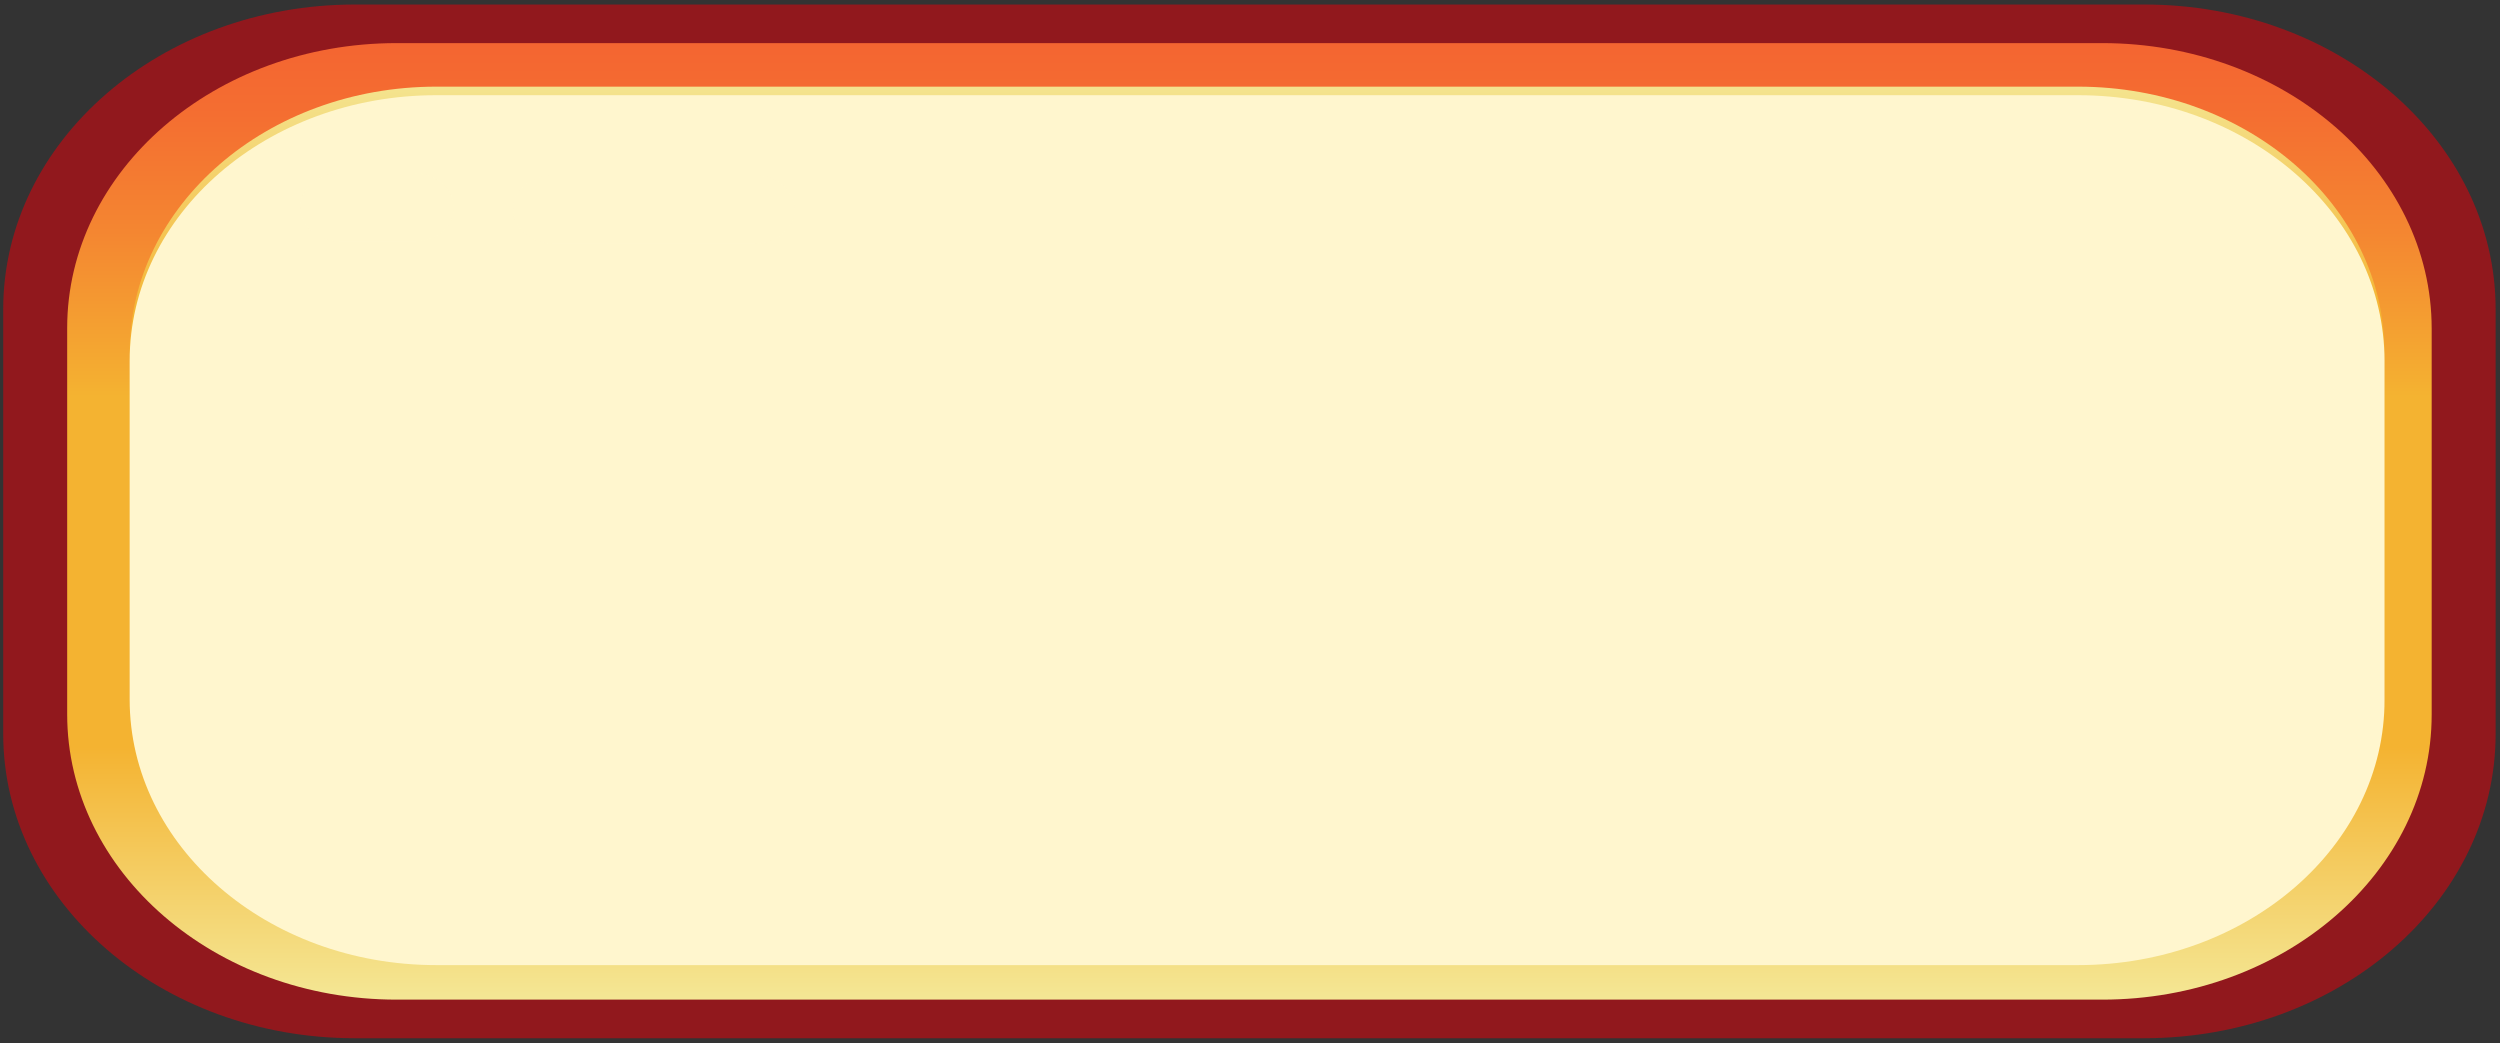 <svg width="115" height="48" viewBox="0 0 115 48" fill="none" xmlns="http://www.w3.org/2000/svg">
<rect x="0" y="0" width="115" height="48" fill="#333333" stroke="none"/>
<g clip-path="url(#clip0_48_699)">
<path d="M114.799 14.229V33.76C114.799 41.499 107.549 47.759 98.619 47.759H16.328C7.398 47.759 0.148 41.476 0.148 33.76V14.229C0.148 6.49 7.398 0.208 16.328 0.208H98.645C107.576 0.208 114.799 6.49 114.799 14.229Z" fill="#91181D"/>
<path d="M96.702 45.983H18.246C9.893 45.983 3.09 40.11 3.09 32.849V15.094C3.09 7.856 9.867 1.983 18.246 1.983H96.702C105.054 1.983 111.857 7.856 111.857 15.117V32.872C111.857 40.11 105.08 45.983 96.702 45.983Z" fill="url(#paint0_linear_48_699)"/>
<path d="M95.583 44.003H20.069C12.268 44.003 5.964 38.517 5.964 31.779V16.21C5.964 9.449 12.294 3.986 20.069 3.986H95.583C103.384 3.986 109.688 9.472 109.688 16.21V31.779C109.714 38.517 103.384 44.003 95.583 44.003Z" fill="url(#paint1_linear_48_699)"/>
<path d="M95.583 44.395H20.069C12.268 44.395 5.964 38.91 5.964 32.172V16.602C5.964 9.842 12.294 4.379 20.069 4.379H95.583C103.384 4.379 109.688 9.865 109.688 16.602V32.172C109.714 38.91 103.384 44.395 95.583 44.395Z" fill="#FFF6CE"/>
<path opacity="0.45" d="M19.06 11.111H15.619C14.621 11.111 13.807 10.405 13.807 9.54C13.807 8.675 14.621 7.97 15.619 7.97H19.06C20.058 7.97 20.872 8.675 20.872 9.54C20.899 10.405 20.084 11.111 19.06 11.111Z" fill="#FFF6CE"/>
<path opacity="0.45" d="M34.741 11.202H25.416C24.418 11.202 23.604 10.496 23.604 9.631C23.604 8.766 24.418 8.061 25.416 8.061H34.741C35.739 8.061 36.553 8.766 36.553 9.631C36.553 10.496 35.739 11.202 34.741 11.202Z" fill="#FFF6CE"/>
<!--<path d="M37.9281 25.8236C37.9281 26.1842 37.8608 26.4949 37.7261 26.7556C37.5957 27.0163 37.4198 27.2379 37.1982 27.4204C36.9766 27.6029 36.7202 27.7528 36.4291 27.8701C36.1423 27.983 35.8425 28.0721 35.5297 28.1373C35.2169 28.2025 34.9019 28.2459 34.5847 28.2676C34.2718 28.2894 33.9786 28.3002 33.7048 28.3002C33.4354 28.3002 33.1552 28.2894 32.8641 28.2676C32.5773 28.2503 32.2905 28.2177 32.0038 28.1699C31.717 28.1221 31.4346 28.0591 31.1565 27.9809C30.8784 27.8983 30.6156 27.7962 30.3679 27.6745L30.3549 19.2801C30.5982 19.1802 30.8567 19.0911 31.1304 19.0129C31.4042 18.9303 31.6822 18.863 31.9647 18.8108C32.2514 18.7544 32.536 18.7131 32.8184 18.687C33.1009 18.6566 33.3746 18.6414 33.6396 18.6414C33.9481 18.6414 34.2588 18.6609 34.5716 18.7C34.8888 18.7391 35.193 18.8043 35.4841 18.8956C35.7752 18.9868 36.0467 19.1063 36.2988 19.254C36.5508 19.3974 36.7702 19.5755 36.957 19.7885C37.1482 20.0014 37.2959 20.249 37.4002 20.5314C37.5088 20.8139 37.5631 21.1397 37.5631 21.5091C37.5631 21.7524 37.5284 21.9805 37.4589 22.1934C37.3893 22.4063 37.2894 22.5975 37.1591 22.7669C37.0287 22.9364 36.8701 23.0819 36.6833 23.2036C36.4965 23.3209 36.2857 23.4078 36.0511 23.4643C36.3335 23.5381 36.5899 23.6468 36.8202 23.7902C37.0548 23.9335 37.2525 24.1073 37.4132 24.3115C37.5783 24.5158 37.7043 24.746 37.7912 25.0024C37.8825 25.2587 37.9281 25.5325 37.9281 25.8236ZM34.6173 22.1087C34.6173 21.9827 34.5912 21.8762 34.5391 21.7893C34.4869 21.6981 34.4217 21.6242 34.3435 21.5677C34.2697 21.5112 34.1871 21.4699 34.0959 21.4439C34.009 21.4178 33.9308 21.4048 33.8612 21.4048C33.7743 21.4048 33.6896 21.4178 33.6071 21.4439C33.5245 21.4699 33.4441 21.5004 33.3659 21.5351L33.3268 22.982C33.4267 22.982 33.5506 22.9733 33.6983 22.9559C33.846 22.9385 33.9872 22.9016 34.1219 22.8451C34.261 22.7843 34.3783 22.6974 34.4739 22.5844C34.5695 22.4671 34.6173 22.3085 34.6173 22.1087ZM33.6918 24.2333C33.5658 24.2333 33.4441 24.2464 33.3268 24.2724L33.3007 25.7584C33.3659 25.7715 33.4289 25.7845 33.4897 25.7975C33.5549 25.8062 33.6179 25.8106 33.6787 25.8106C33.77 25.8106 33.8699 25.8019 33.9786 25.7845C34.0872 25.7628 34.1893 25.7237 34.2849 25.6672C34.3805 25.6063 34.4587 25.526 34.5195 25.426C34.5847 25.3261 34.6173 25.1936 34.6173 25.0285C34.6173 24.8634 34.5847 24.7287 34.5195 24.6244C34.4587 24.5201 34.3826 24.4397 34.2914 24.3832C34.2001 24.3224 34.1002 24.2833 33.9916 24.2659C33.883 24.2442 33.783 24.2333 33.6918 24.2333ZM41.6822 18.9673L41.2259 27.844L38.4756 27.9874L38.2149 19.1497L41.6822 18.9673ZM49.1185 18.9542L49.0534 21.7176L47.1112 21.7958L46.8765 27.844L44.1262 27.9874L43.8785 21.9392L41.9363 22.0435L42.0145 18.9673L49.1185 18.9542ZM55.5252 19.241L55.2905 21.9913C55.1645 21.9566 55.0407 21.9327 54.9191 21.9197C54.7974 21.9066 54.6736 21.9001 54.5476 21.9001C54.2391 21.9001 53.9436 21.9392 53.6612 22.0174C53.3831 22.0956 53.1355 22.2151 52.9182 22.3759C52.7053 22.5366 52.5337 22.7408 52.4033 22.9885C52.2773 23.2318 52.2143 23.5208 52.2143 23.8553C52.2143 24.0986 52.2491 24.3115 52.3186 24.494C52.3925 24.6722 52.4946 24.8221 52.6249 24.9437C52.7596 25.0611 52.9204 25.1501 53.1072 25.211C53.2984 25.2718 53.5091 25.3022 53.7394 25.3022C53.9002 25.3022 54.0653 25.287 54.2347 25.2566C54.4042 25.2218 54.5736 25.1762 54.7431 25.1197C54.9125 25.0632 55.0755 24.9981 55.2319 24.9242C55.3883 24.8503 55.5339 24.7721 55.6686 24.6896L55.5643 27.7528C55.3948 27.8397 55.2123 27.9179 55.0168 27.9874C54.8213 28.0526 54.6193 28.109 54.4107 28.1568C54.2065 28.209 54.0001 28.2481 53.7915 28.2741C53.5873 28.3002 53.3918 28.3133 53.205 28.3133C52.588 28.3133 52.0253 28.1981 51.517 27.9678C51.0129 27.7375 50.5784 27.4247 50.2135 27.0293C49.8528 26.6296 49.5726 26.1668 49.3727 25.6411C49.1729 25.1154 49.0729 24.5549 49.0729 23.9596C49.0729 23.247 49.1729 22.5823 49.3727 21.9653C49.5769 21.3483 49.8746 20.8139 50.2656 20.362C50.661 19.9058 51.1476 19.5495 51.7255 19.2931C52.3077 19.0324 52.9747 18.9021 53.7264 18.9021C54.0262 18.9021 54.3303 18.926 54.6388 18.9738C54.9473 19.0216 55.2428 19.1106 55.5252 19.241ZM64.0891 23.1514C64.0891 23.5468 64.0435 23.9292 63.9522 24.2985C63.861 24.6635 63.7284 25.0067 63.5547 25.3283C63.3852 25.6498 63.1766 25.9453 62.929 26.2146C62.6857 26.4797 62.4098 26.7078 62.1013 26.899C61.7971 27.0901 61.4647 27.24 61.1041 27.3487C60.7435 27.453 60.3611 27.5051 59.957 27.5051C59.566 27.5051 59.1923 27.4551 58.836 27.3552C58.4841 27.2553 58.1539 27.1162 57.8454 26.9381C57.5369 26.7556 57.2566 26.5383 57.0046 26.2863C56.757 26.03 56.5441 25.7476 56.3659 25.4391C56.1921 25.1262 56.0553 24.7917 55.9553 24.4354C55.8597 24.0791 55.8119 23.7076 55.8119 23.3209C55.8119 22.9429 55.8576 22.5736 55.9488 22.2129C56.0401 21.848 56.1704 21.5047 56.3399 21.1832C56.5137 20.8617 56.7222 20.5662 56.9655 20.2968C57.2088 20.0274 57.4804 19.795 57.7802 19.5994C58.0844 19.4039 58.4124 19.2519 58.7643 19.1432C59.1163 19.0346 59.4878 18.9803 59.8788 18.9803C60.5088 18.9803 61.0824 19.0781 61.5994 19.2736C62.1208 19.4691 62.564 19.7493 62.929 20.1143C63.2983 20.475 63.5829 20.9138 63.7828 21.4308C63.987 21.9435 64.0891 22.5171 64.0891 23.1514ZM61.1953 23.3209C61.1953 23.1341 61.1671 22.9538 61.1106 22.78C61.0585 22.6018 60.9803 22.4454 60.876 22.3107C60.7717 22.1717 60.6414 22.0609 60.4849 21.9783C60.3329 21.8914 60.1569 21.848 59.957 21.848C59.7528 21.848 59.5703 21.8849 59.4096 21.9588C59.2488 22.0326 59.1098 22.1347 58.9924 22.2651C58.8795 22.3911 58.7926 22.541 58.7318 22.7148C58.6709 22.8842 58.6405 23.0645 58.6405 23.2557C58.6405 23.4382 58.6666 23.6207 58.7187 23.8032C58.7709 23.9857 58.8491 24.1508 58.9533 24.2985C59.0576 24.4462 59.1858 24.5657 59.3379 24.657C59.4943 24.7482 59.6746 24.7938 59.8788 24.7938C60.083 24.7938 60.2655 24.7547 60.4263 24.6765C60.5914 24.594 60.7304 24.4853 60.8434 24.3507C60.9564 24.2116 61.0433 24.053 61.1041 23.8749C61.1649 23.6967 61.1953 23.5121 61.1953 23.3209ZM72.6008 23.1514C72.6008 23.5468 72.5552 23.9292 72.464 24.2985C72.3727 24.6635 72.2402 25.0067 72.0664 25.3283C71.897 25.6498 71.6884 25.9453 71.4407 26.2146C71.1974 26.4797 70.9215 26.7078 70.613 26.899C70.3089 27.0901 69.9765 27.24 69.6159 27.3487C69.2552 27.453 68.8729 27.5051 68.4688 27.5051C68.0777 27.5051 67.7041 27.4551 67.3478 27.3552C66.9959 27.2553 66.6656 27.1162 66.3571 26.9381C66.0487 26.7556 65.7684 26.5383 65.5164 26.2863C65.2687 26.03 65.0558 25.7476 64.8777 25.4391C64.7039 25.1262 64.567 24.7917 64.4671 24.4354C64.3715 24.0791 64.3237 23.7076 64.3237 23.3209C64.3237 22.9429 64.3693 22.5736 64.4606 22.2129C64.5518 21.848 64.6822 21.5047 64.8516 21.1832C65.0254 20.8617 65.234 20.5662 65.4773 20.2968C65.7206 20.0274 65.9922 19.795 66.292 19.5994C66.5961 19.4039 66.9242 19.2519 67.2761 19.1432C67.628 19.0346 67.9995 18.9803 68.3906 18.9803C69.0206 18.9803 69.5941 19.0781 70.1112 19.2736C70.6326 19.4691 71.0758 19.7493 71.4407 20.1143C71.8101 20.475 72.0947 20.9138 72.2945 21.4308C72.4987 21.9435 72.6008 22.5171 72.6008 23.1514ZM69.7071 23.3209C69.7071 23.1341 69.6789 22.9538 69.6224 22.78C69.5702 22.6018 69.492 22.4454 69.3878 22.3107C69.2835 22.1717 69.1531 22.0609 68.9967 21.9783C68.8446 21.8914 68.6687 21.848 68.4688 21.848C68.2646 21.848 68.0821 21.8849 67.9213 21.9588C67.7606 22.0326 67.6215 22.1347 67.5042 22.2651C67.3912 22.3911 67.3043 22.541 67.2435 22.7148C67.1827 22.8842 67.1523 23.0645 67.1523 23.2557C67.1523 23.4382 67.1783 23.6207 67.2305 23.8032C67.2826 23.9857 67.3608 24.1508 67.4651 24.2985C67.5694 24.4462 67.6976 24.5657 67.8496 24.657C68.0061 24.7482 68.1864 24.7938 68.3906 24.7938C68.5948 24.7938 68.7773 24.7547 68.9381 24.6765C69.1032 24.594 69.2422 24.4853 69.3552 24.3507C69.4681 24.2116 69.555 24.053 69.6159 23.8749C69.6767 23.6967 69.7071 23.5121 69.7071 23.3209ZM76.4592 18.9673L76.0029 27.844L73.2526 27.9874L72.9919 19.1497L76.4592 18.9673ZM85.0817 24.846C85.0817 25.337 85.0752 25.8236 85.0622 26.3059C85.0535 26.7838 85.0383 27.2661 85.0165 27.7528L81.2625 27.6876C81.3929 26.9185 81.5058 26.1516 81.6014 25.3869C81.697 24.6179 81.7448 23.8423 81.7448 23.0602C81.7448 23.0037 81.7426 22.9125 81.7383 22.7865C81.7339 22.6605 81.7252 22.5193 81.7122 22.3628C81.6992 22.2021 81.6796 22.0391 81.6536 21.874C81.6318 21.7046 81.5992 21.5503 81.5558 21.4113C81.5167 21.2723 81.4667 21.1593 81.4059 21.0724C81.3494 20.9811 81.2799 20.9355 81.1973 20.9355C81.0496 20.9355 80.9236 20.979 80.8193 21.0659C80.7194 21.1528 80.6347 21.2657 80.5651 21.4048C80.5 21.5395 80.4478 21.6915 80.4087 21.861C80.3696 22.0304 80.3392 22.1999 80.3175 22.3694C80.3001 22.5388 80.2871 22.6996 80.2784 22.8516C80.274 22.9994 80.2719 23.121 80.2719 23.2166C80.2501 23.9857 80.2328 24.7504 80.2197 25.5108C80.2067 26.2668 80.1893 27.0315 80.1676 27.8049L76.8437 27.9483C76.9306 26.4145 77.0131 24.8894 77.0914 23.373C77.1739 21.8567 77.2391 20.3316 77.2869 18.7978L80.3631 18.6414L80.337 19.6842C80.4587 19.5364 80.589 19.3974 80.7281 19.2671C80.8715 19.1367 81.0235 19.0259 81.1843 18.9347C81.3451 18.8391 81.5145 18.7652 81.6927 18.7131C81.8751 18.6566 82.0663 18.6283 82.2662 18.6283C82.6355 18.6283 82.9592 18.6892 83.2373 18.8108C83.5154 18.9325 83.7543 19.0976 83.9542 19.3062C84.1541 19.5147 84.3214 19.7624 84.456 20.0491C84.5907 20.3316 84.6994 20.6335 84.7819 20.9551C84.8645 21.2766 84.9275 21.6133 84.9709 21.9653C85.0144 22.3129 85.0426 22.6561 85.0557 22.995C85.073 23.3339 85.0817 23.662 85.0817 23.9792C85.0817 24.2963 85.0817 24.5853 85.0817 24.846Z" fill="#8E1116"/>-->
</g>
<defs>
<linearGradient id="paint0_linear_48_699" x1="57.476" y1="45.985" x2="57.476" y2="1.987" gradientUnits="userSpaceOnUse">
<stop offset="4.1e-07" stop-color="#F4E795"/>
<stop offset="0.264" stop-color="#F4B331"/>
<stop offset="0.631" stop-color="#F4B331"/>
<stop offset="0.651" stop-color="#F4AD31"/>
<stop offset="0.803" stop-color="#F48631"/>
<stop offset="0.925" stop-color="#F46E31"/>
<stop offset="1" stop-color="#F46531"/>
</linearGradient>
<linearGradient id="paint1_linear_48_699" x1="57.828" y1="3.27" x2="57.828" y2="46.526" gradientUnits="userSpaceOnUse">
<stop offset="4.1e-07" stop-color="#F4E795"/>
<stop offset="0.264" stop-color="#F4B331"/>
<stop offset="0.631" stop-color="#F4B331"/>
<stop offset="0.651" stop-color="#F4AD31"/>
<stop offset="0.803" stop-color="#F48631"/>
<stop offset="0.925" stop-color="#F46E31"/>
<stop offset="1" stop-color="#F46531"/>
</linearGradient>
<clipPath id="clip0_48_699">
<rect width="114.65" height="47.551" fill="white" transform="translate(0.148 0.208)"/>
</clipPath>
</defs>
</svg>
